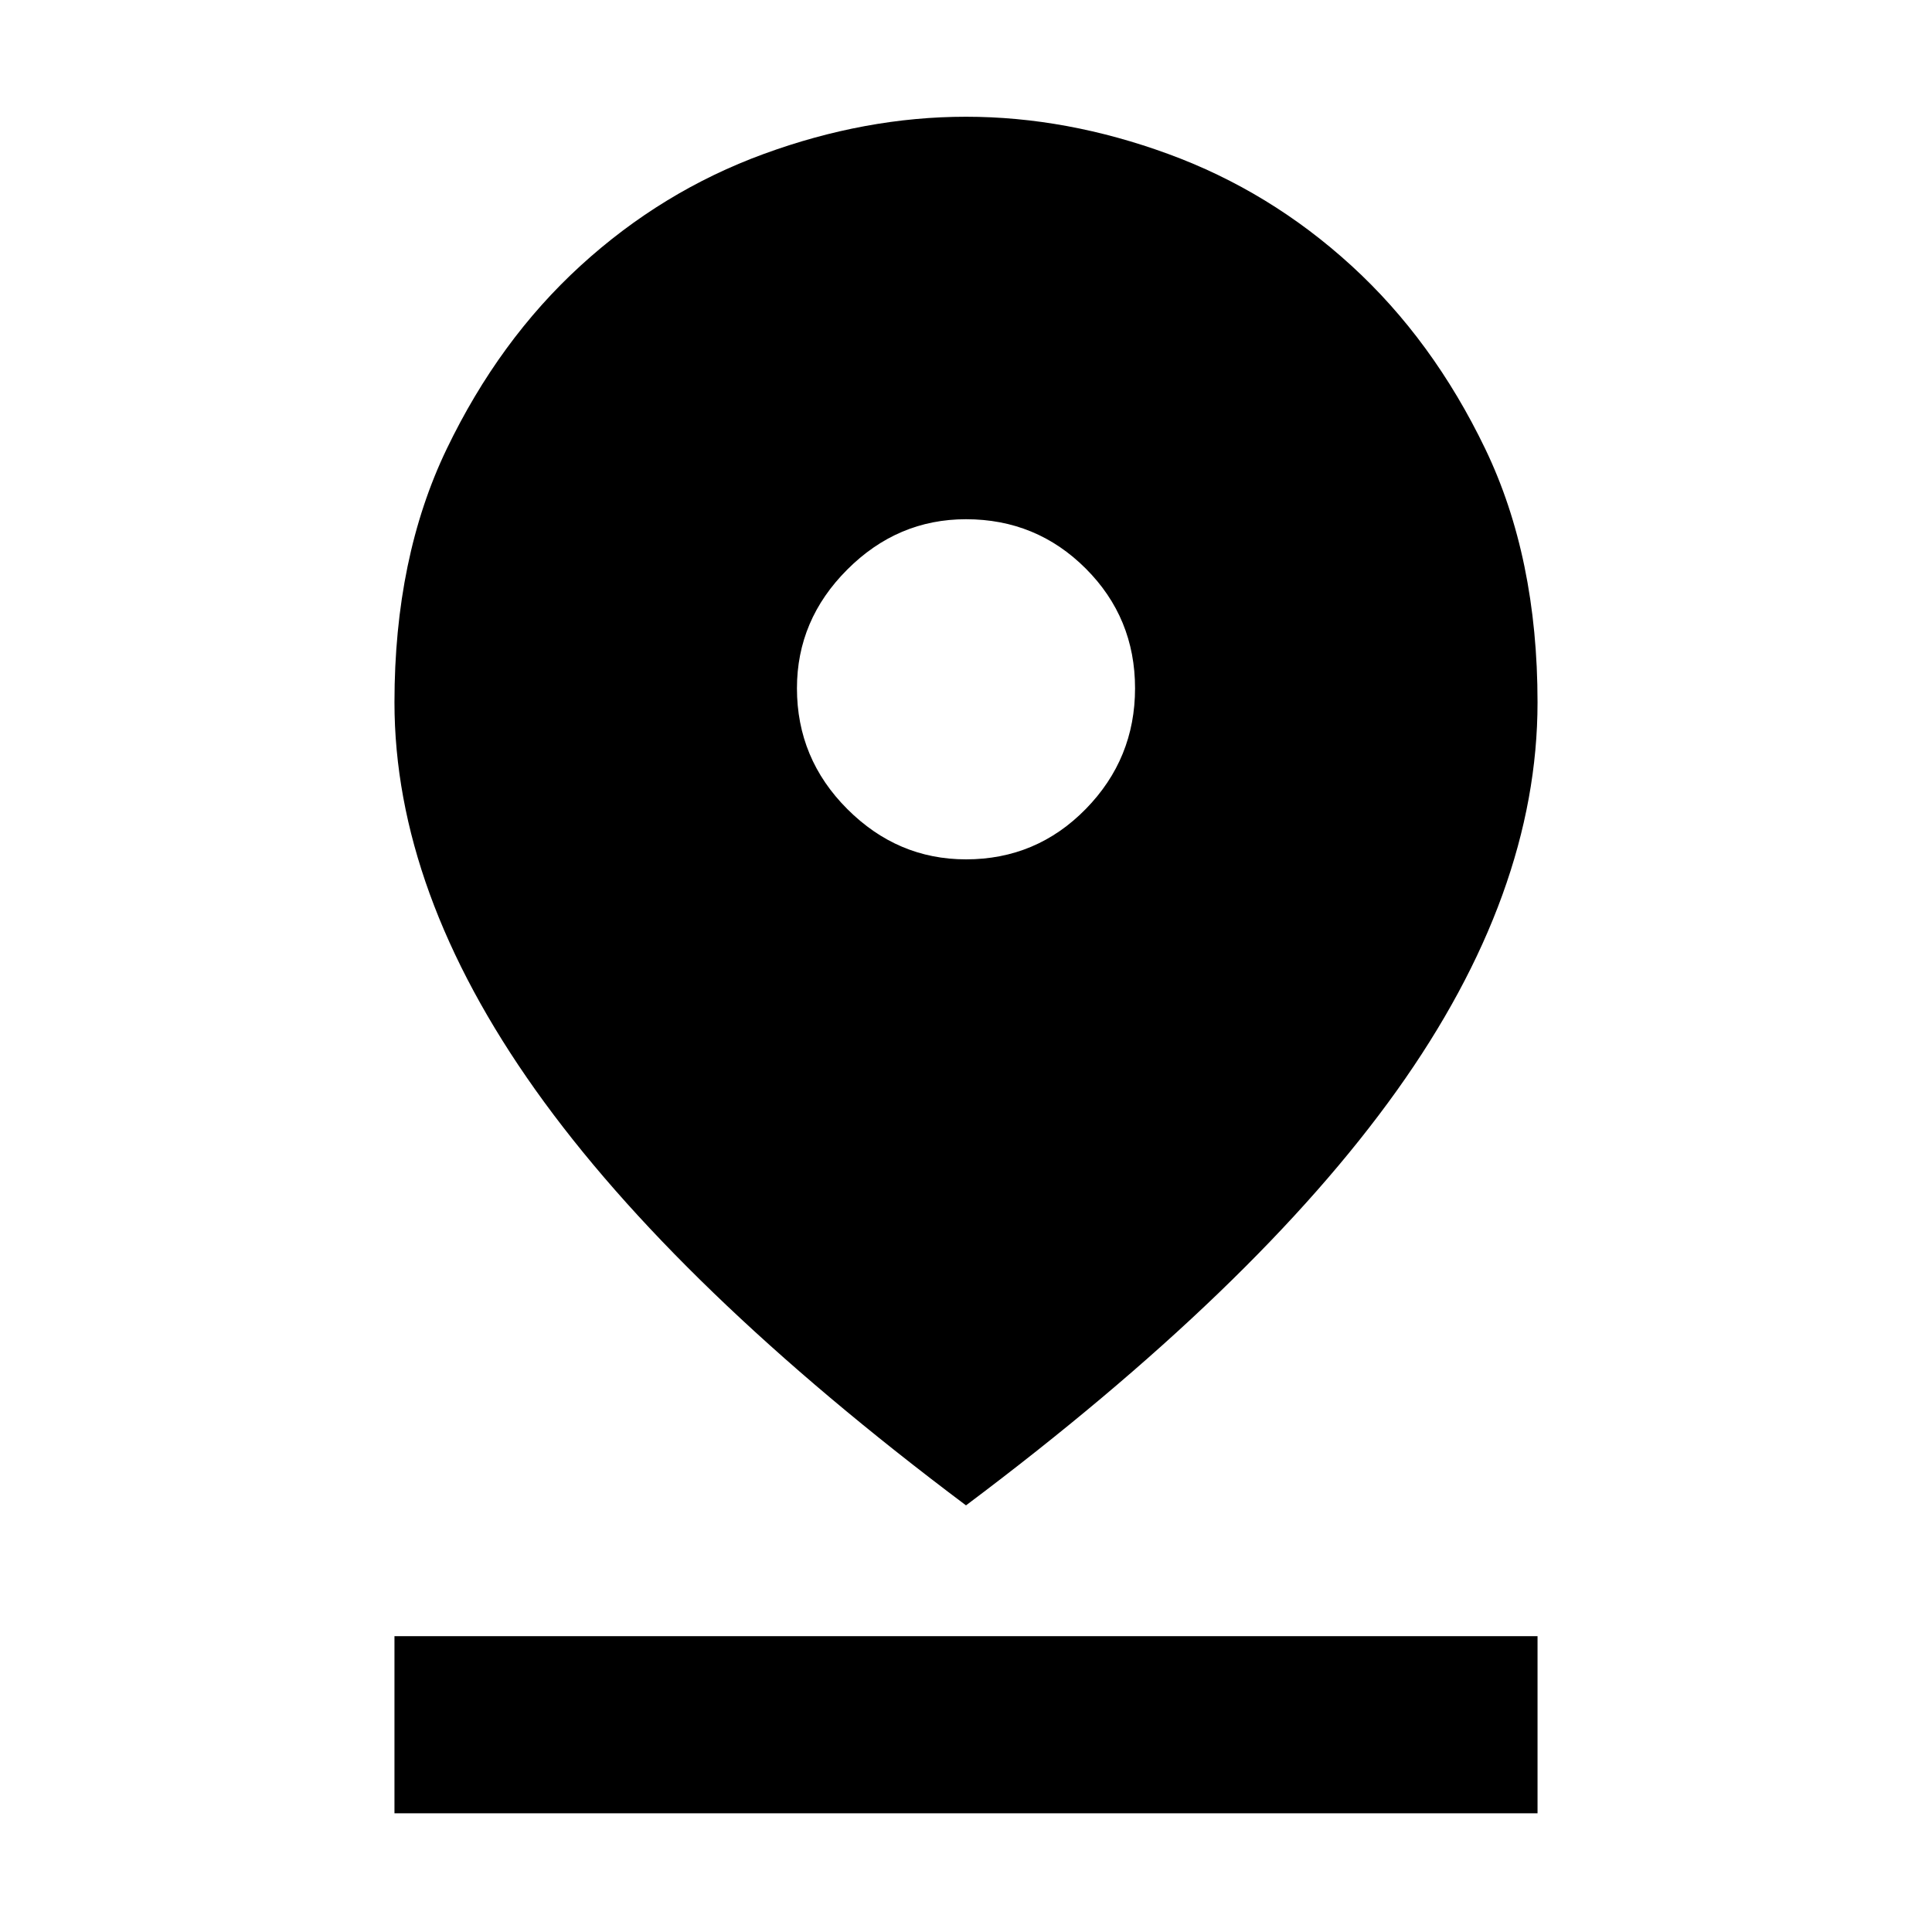 <svg xmlns="http://www.w3.org/2000/svg" height="40" width="40"><path d="M20 31.167Q14 26.667 11.083 22.562Q8.167 18.458 8.167 14.542Q8.167 11.542 9.25 9.292Q10.333 7.042 12.021 5.5Q13.708 3.958 15.812 3.188Q17.917 2.417 20 2.417Q22.083 2.417 24.188 3.188Q26.292 3.958 27.979 5.5Q29.667 7.042 30.75 9.292Q31.833 11.542 31.833 14.542Q31.833 18.5 28.917 22.583Q26 26.667 20 31.167ZM20 17.792Q21.458 17.792 22.479 16.75Q23.5 15.708 23.5 14.25Q23.5 12.792 22.479 11.771Q21.458 10.75 20 10.75Q18.583 10.75 17.542 11.792Q16.5 12.833 16.5 14.25Q16.5 15.708 17.542 16.75Q18.583 17.792 20 17.792ZM8.167 37.542V33.875H31.833V37.542Z"/></svg>